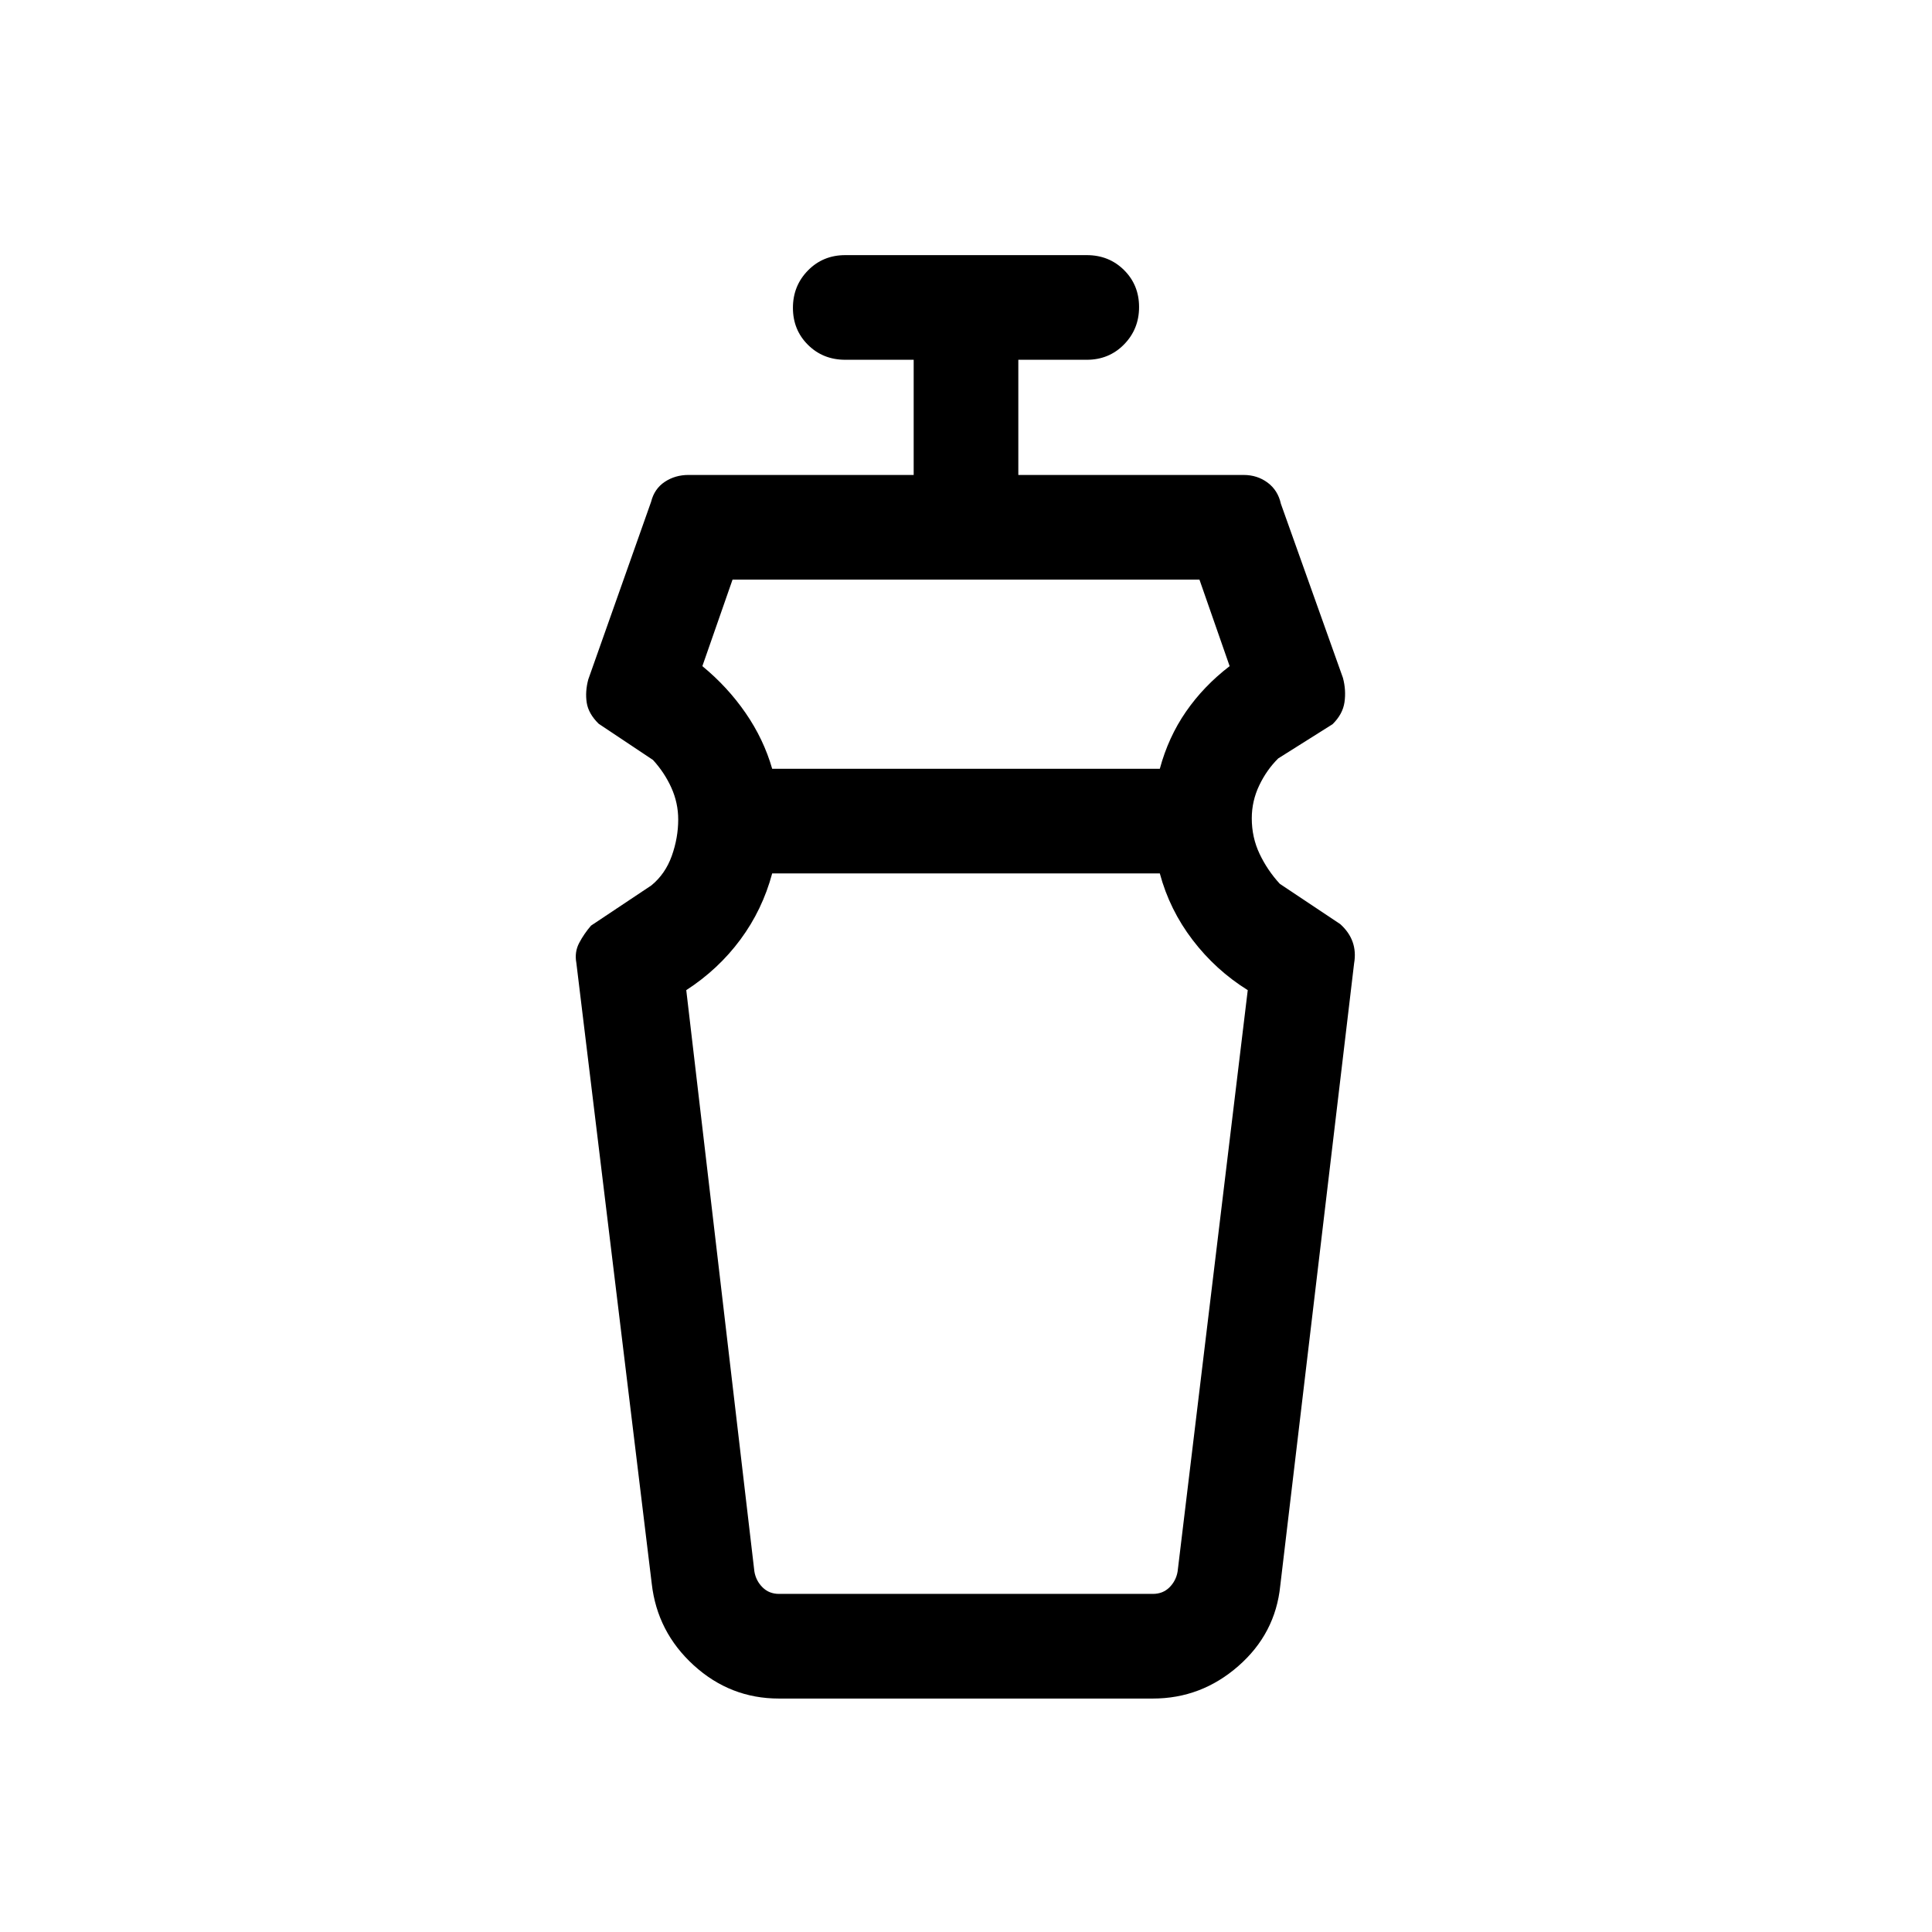<svg xmlns="http://www.w3.org/2000/svg" height="20" viewBox="0 96 960 960" width="20"><path d="M576.307 529.999H383.693q-4.847 18.077-15.808 32.885Q356.923 577.692 341 588l33.846 288.845q.769 4.616 4.039 7.886 3.269 3.269 8.27 3.269h185.69q5.001 0 8.27-3.269 3.27-3.27 4.039-7.886L620 588q-15.923-9.923-27.385-24.923-11.461-15.001-16.308-33.078ZM364 384l-15 43q12.539 10.308 21.5 23.308 8.962 13 13.193 27.693h192.614q4.231-15.693 13-28.385Q598.077 436.923 611 427l-15-43H364Zm23.02 555.999q-24.165 0-42.31-16.529-18.145-16.529-20.862-40.548l-37.462-308.46q-1-5.384 1.423-9.961t5.885-8.577l30-20q6.923-5.693 10.115-14.654 3.192-8.962 3.192-18.064 0-8.193-3.384-15.738-3.385-7.546-9.154-13.853l-27-18q-5.077-5-5.923-10.462-.846-5.461.769-11.538l31.231-88.306q1.615-6.461 6.786-9.885 5.171-3.423 11.752-3.423h111.923V274.77H420q-11.05 0-18.524-7.418-7.475-7.418-7.475-18.384 0-10.966 7.475-18.581 7.474-7.616 18.524-7.616h120q11.05 0 18.524 7.419 7.475 7.418 7.475 18.384 0 10.966-7.475 18.581-7.474 7.615-18.524 7.615h-34.001v57.231h111.923q6.83 0 11.952 3.816 5.123 3.815 6.586 10.492l30.846 86.537q1.615 6.076.769 12.038-.846 5.961-5.923 10.961l-27 17q-5.769 5.693-9.461 13.447-3.692 7.755-3.692 16.323 0 9.501 3.884 17.674 3.885 8.173 10.039 14.866l30 20q4.461 4 6.192 8.891 1.731 4.892.731 10.647l-36.693 309.229q-2.405 23.813-20.846 39.945-18.442 16.132-42.461 16.132H387.02Zm92.98-410Zm0-51.998Z"/></svg>